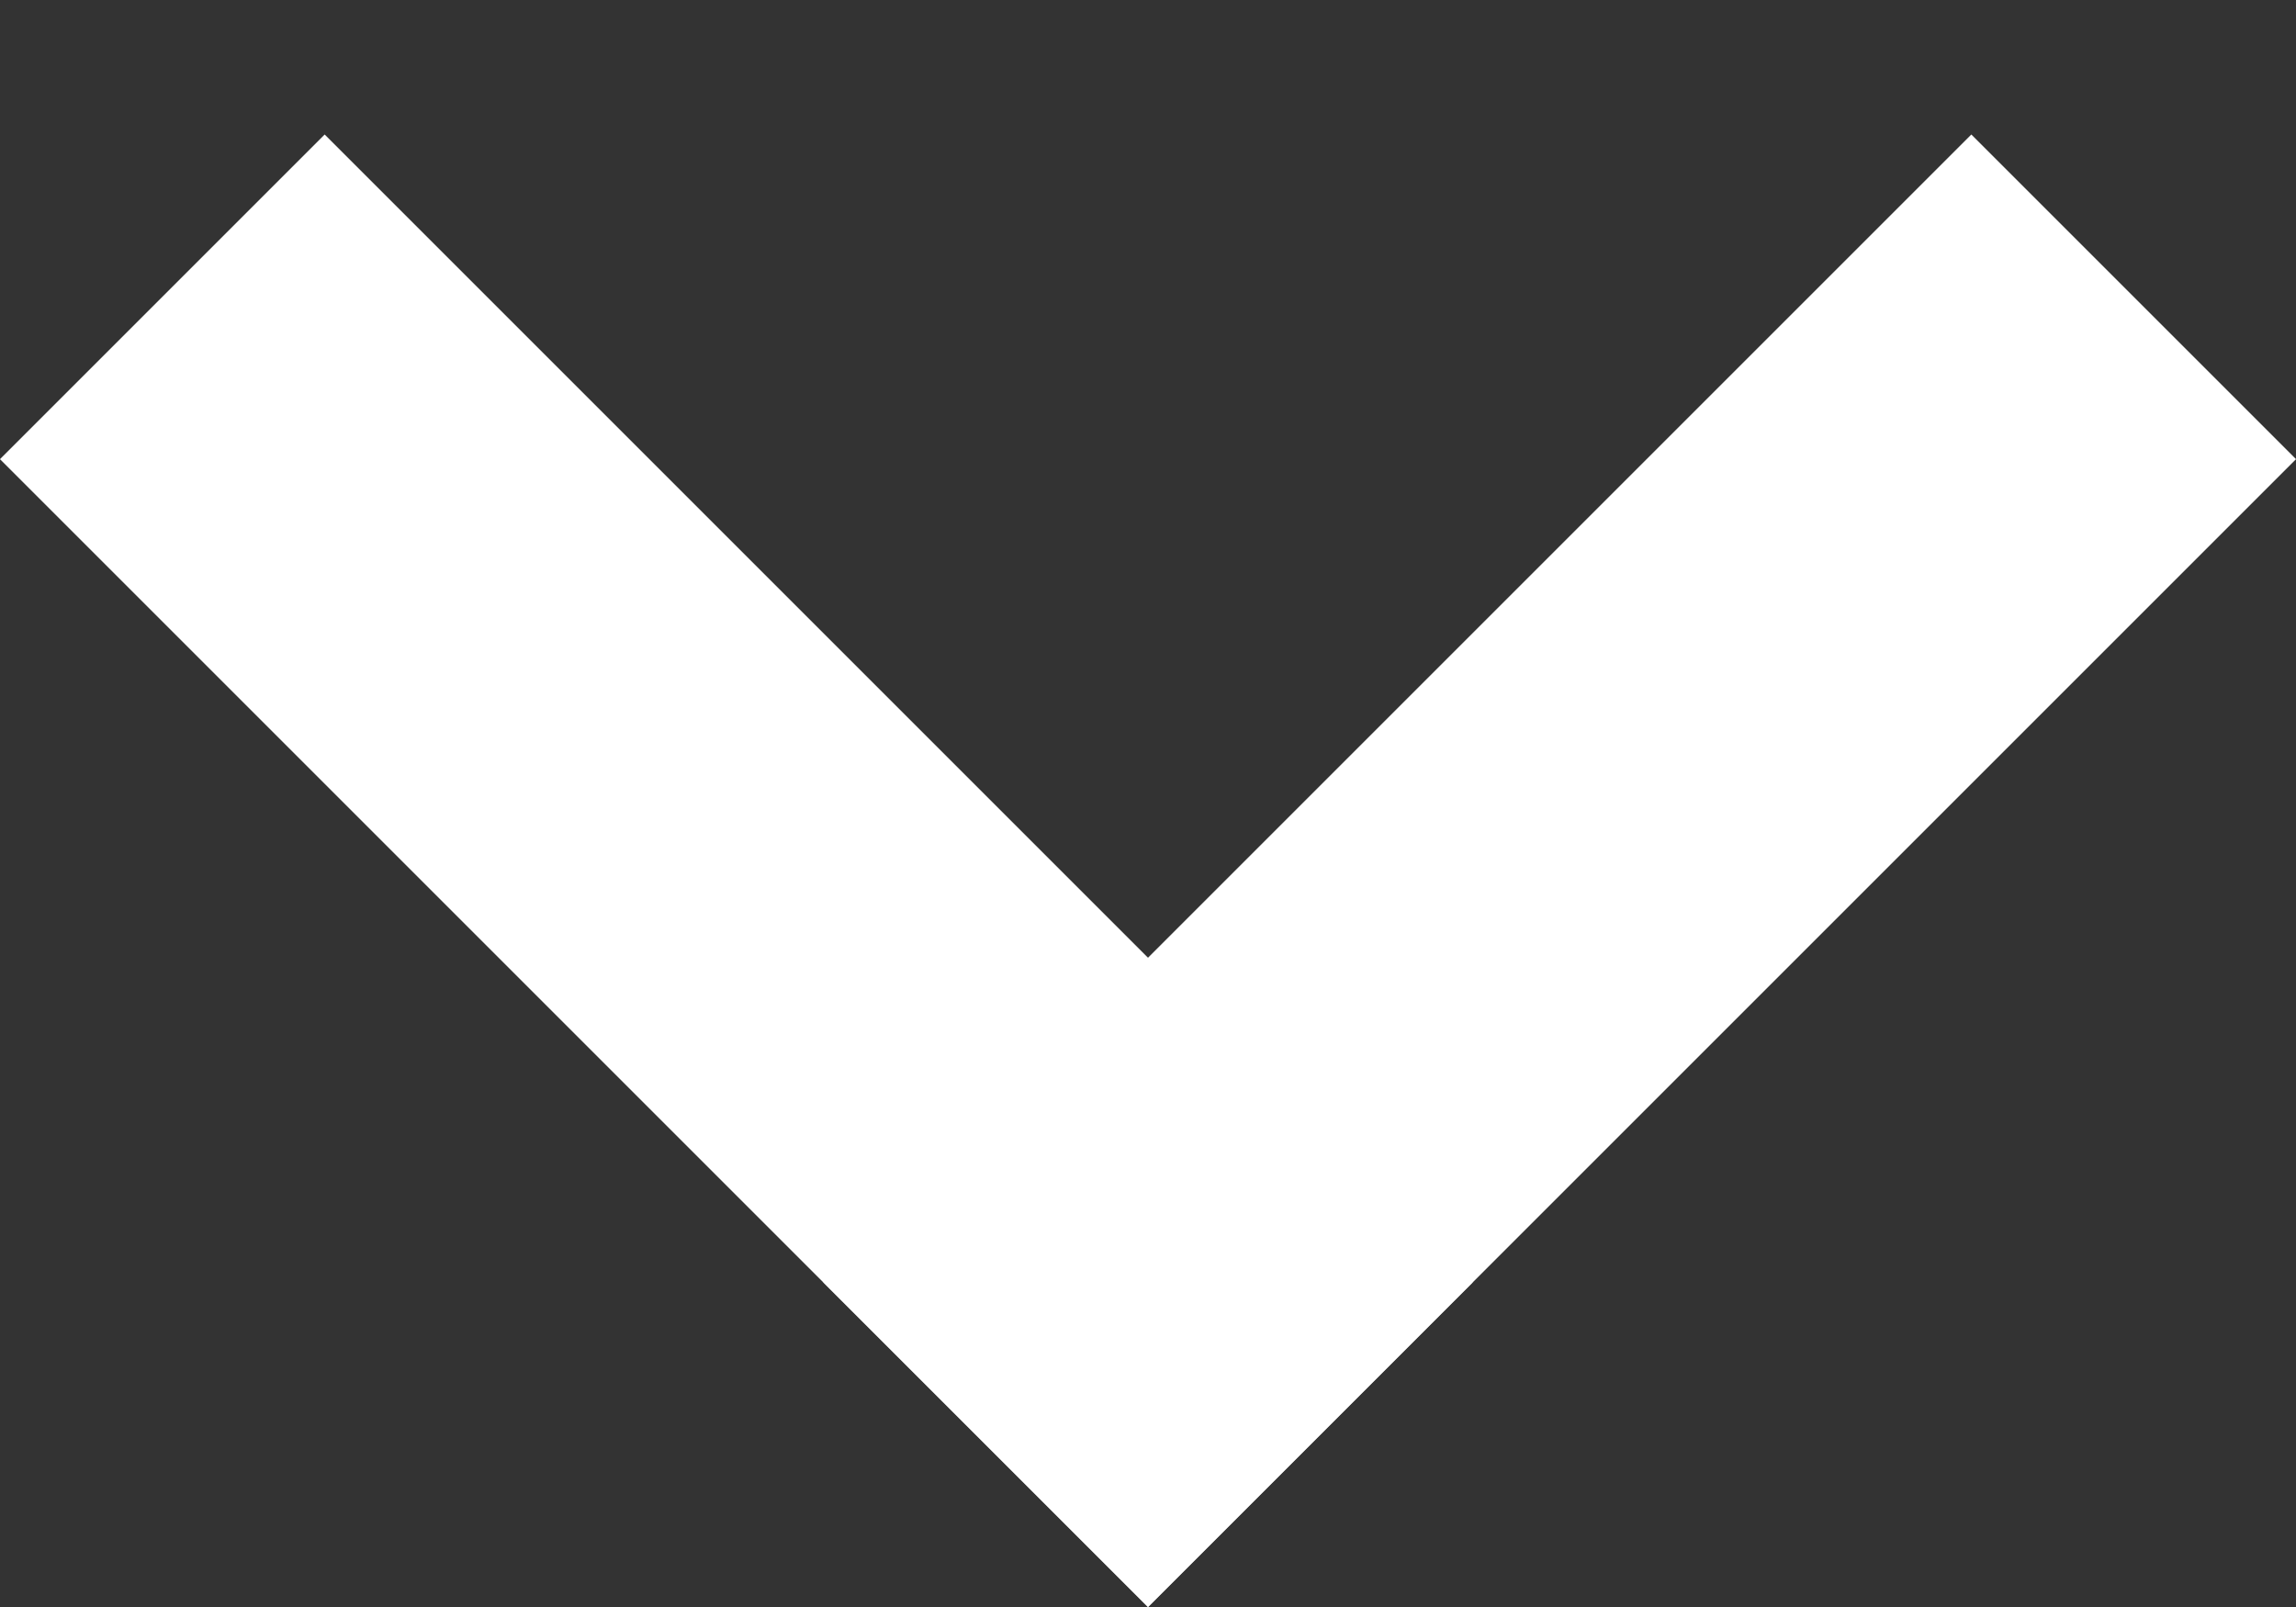 <svg width="10" height="7" viewBox="0 0 10 7" fill="none" xmlns="http://www.w3.org/2000/svg">
<rect x="0" y="0" width="10" height="7" fill="#333333" stroke="none"/>
<line x1="0.707" y1="1.293" x2="5.707" y2="6.293" stroke="white" stroke-width="2"/>
<path d="M4.293 6.293L9.293 1.293" stroke="white" stroke-width="2"/>
</svg>
